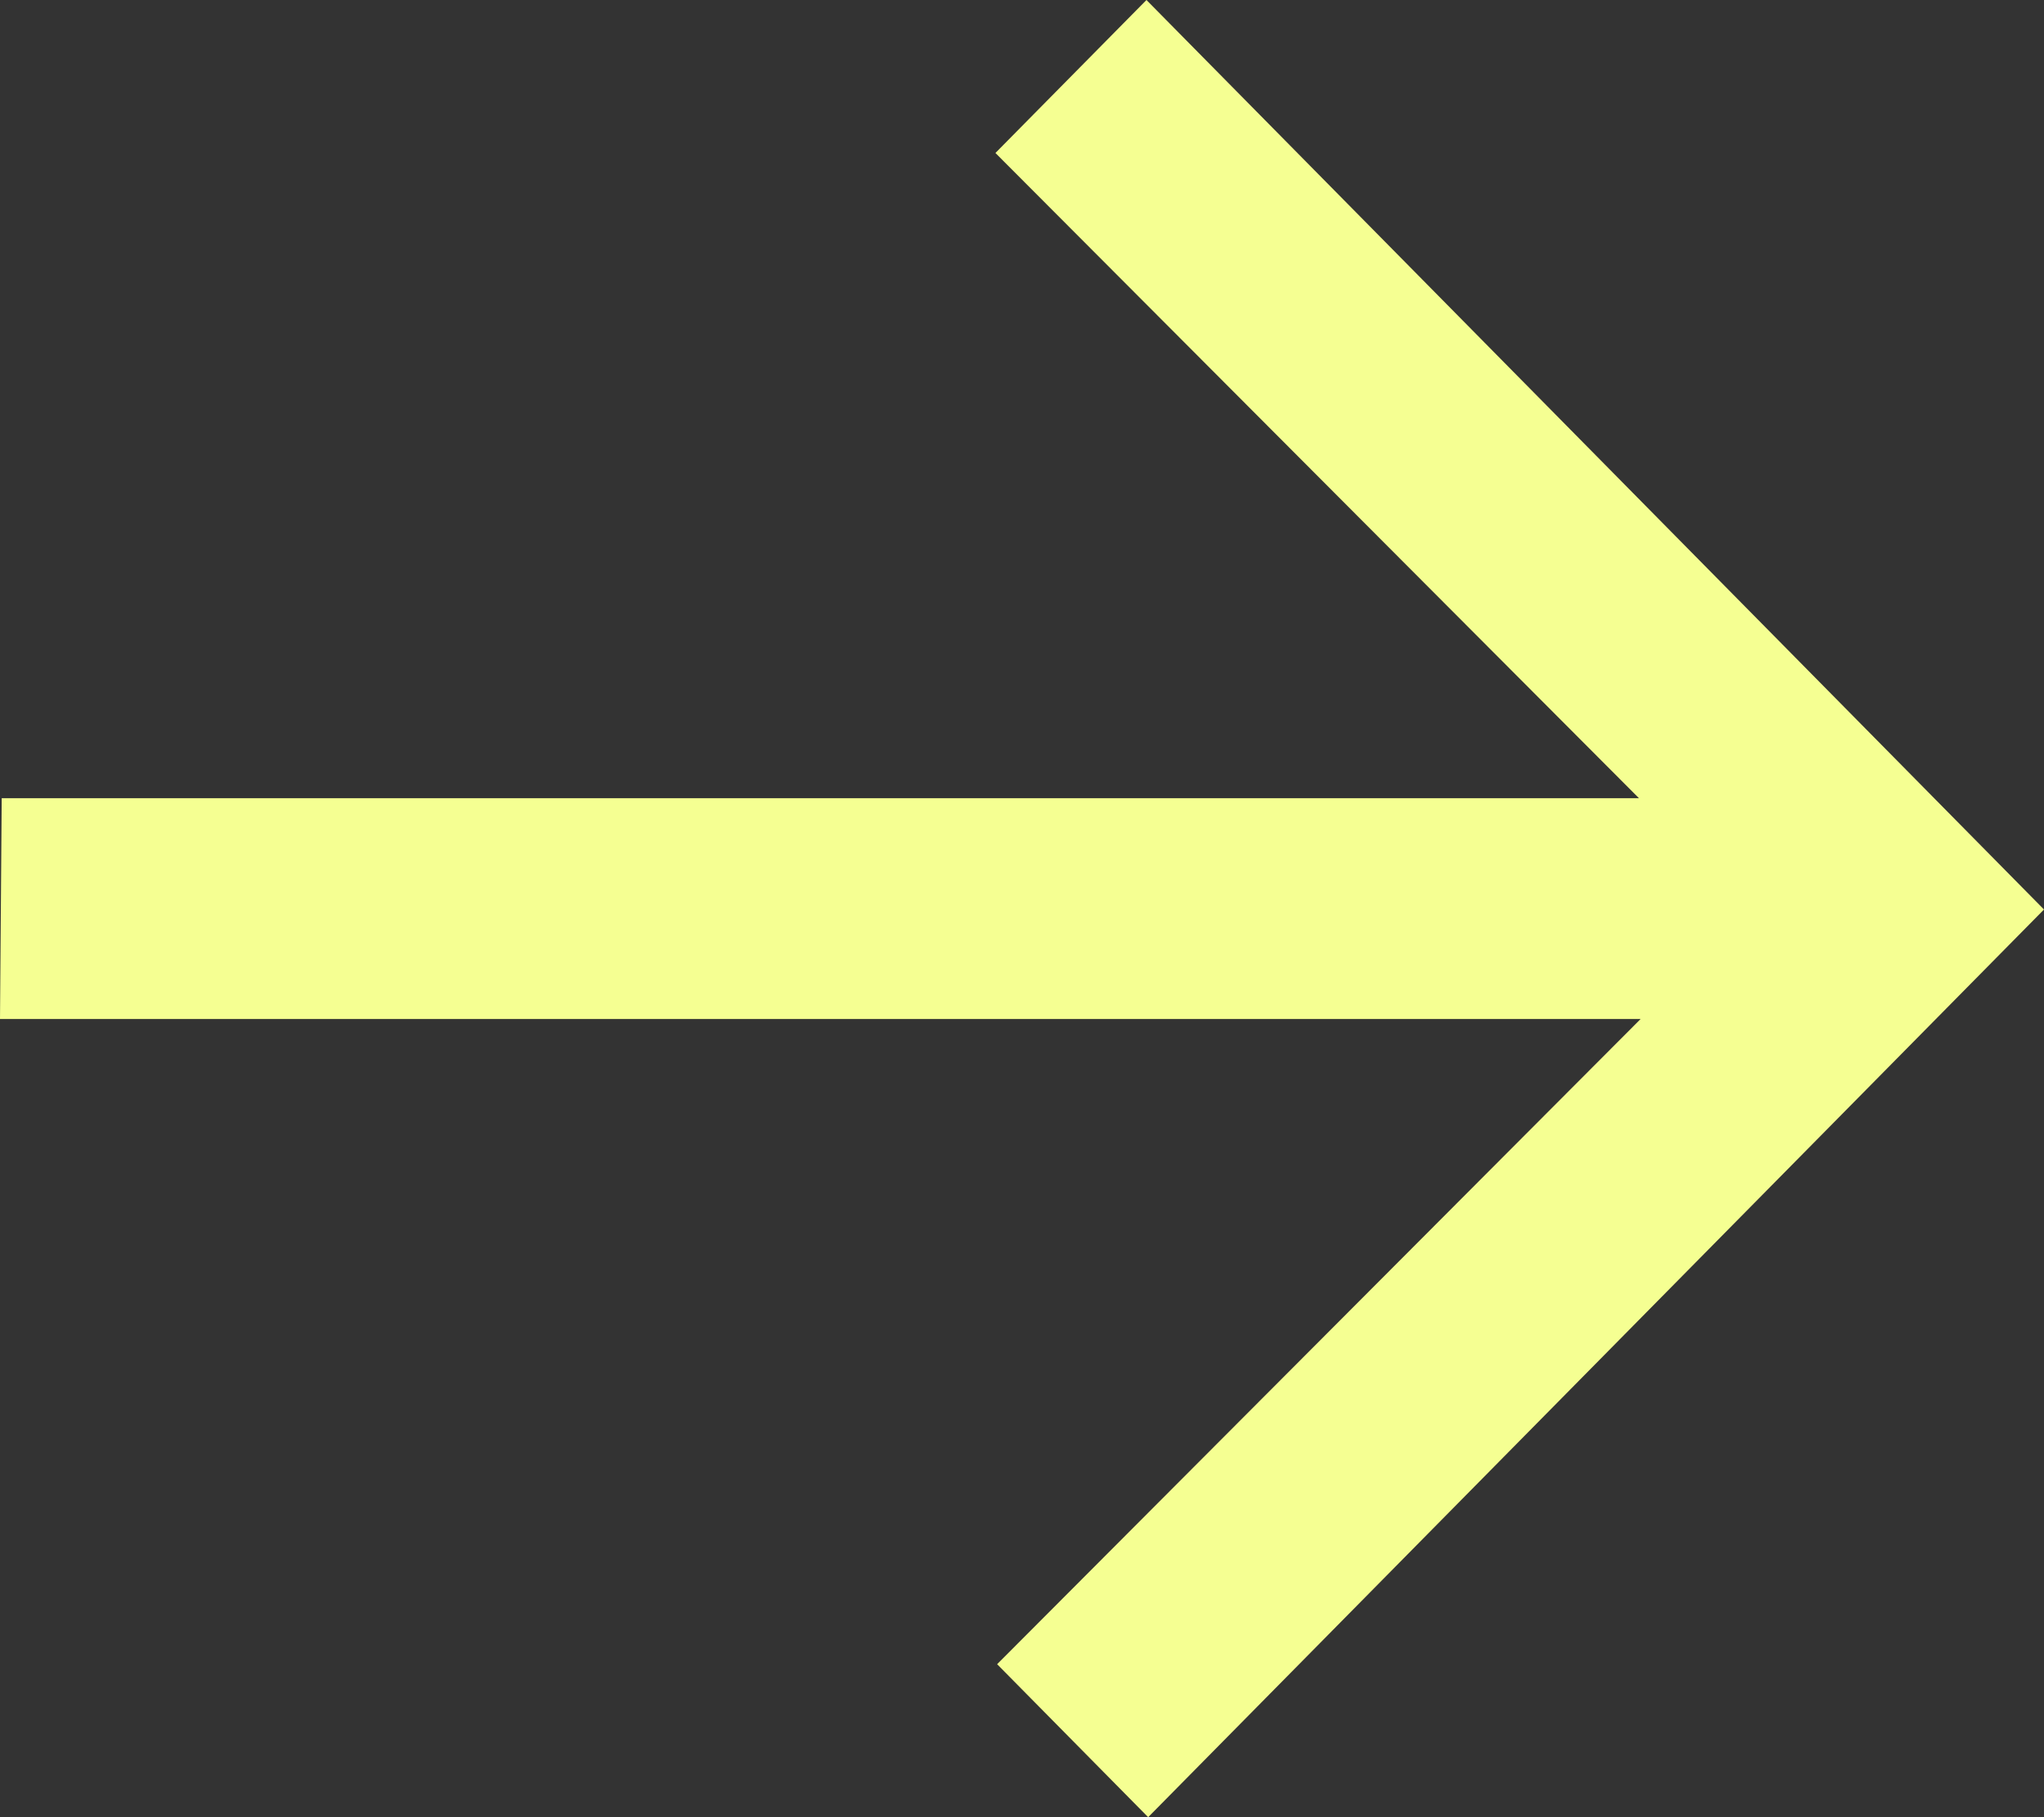<svg width="18" height="16" viewBox="0 0 18 16" fill="none" xmlns="http://www.w3.org/2000/svg">
<rect x="0" y="0" width="18" height="16" fill="#333333" stroke="none"/>
<path d="M8.766 1.347L14.433 7.028H0.015L0 8.972H14.448L8.781 14.653L10.111 16L18 8.008L10.096 0L8.766 1.347Z" fill="#F5FF92"/>
</svg>
